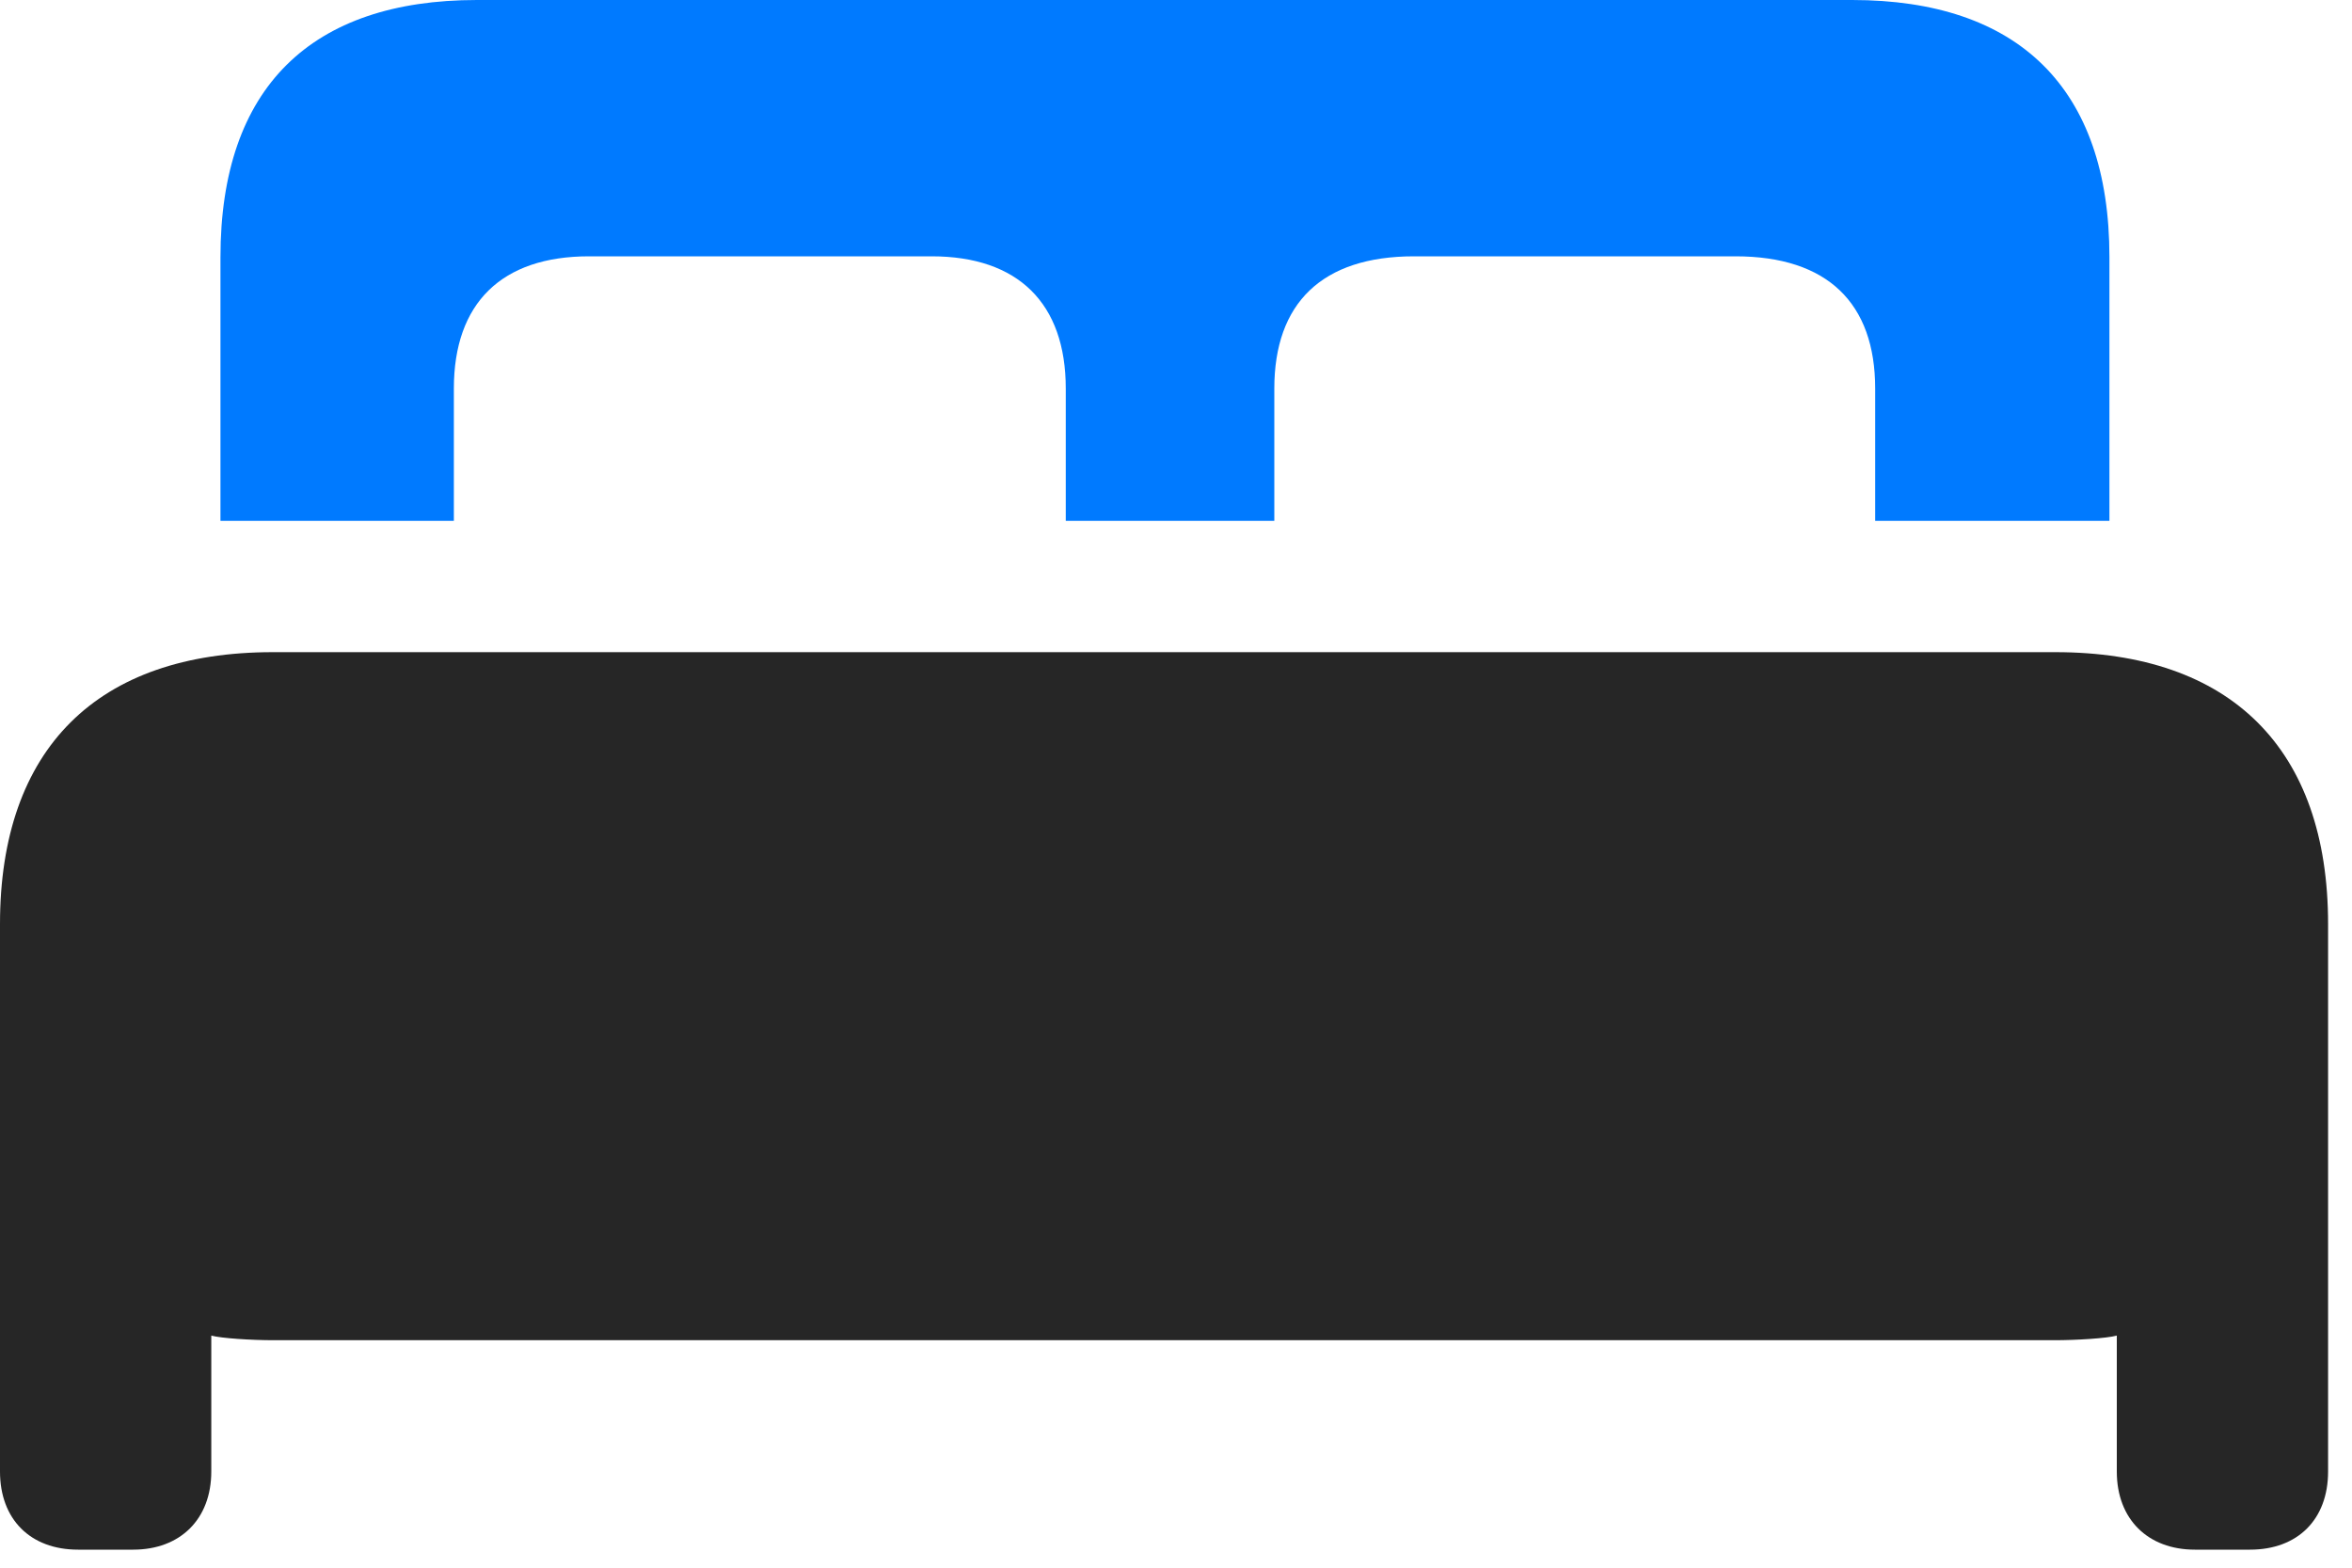 <svg width="30" height="20" viewBox="0 0 30 20" fill="none" xmlns="http://www.w3.org/2000/svg">
<path d="M0 18.773C0 19.383 0.387 19.77 0.996 19.77H1.699C2.297 19.77 2.695 19.383 2.695 18.773V17.039C2.824 17.074 3.211 17.098 3.492 17.098H26.203C26.484 17.098 26.871 17.074 27 17.039V18.773C27 19.383 27.398 19.77 27.996 19.77H28.699C29.309 19.77 29.695 19.383 29.695 18.773V11.789C29.695 9.551 28.453 8.32 26.215 8.32H3.48C1.242 8.32 0 9.551 0 11.789V18.773Z" fill="black" fill-opacity="0.85"/>
<path d="M2.812 6.645H5.789V4.957C5.789 3.867 6.398 3.27 7.512 3.27H11.883C12.984 3.27 13.594 3.867 13.594 4.957V6.645H16.254V4.957C16.254 3.867 16.863 3.27 18.035 3.27H22.137C23.309 3.27 23.918 3.867 23.918 4.957V6.645H26.906V3.281C26.906 1.113 25.734 0 23.625 0H6.082C3.973 0 2.812 1.113 2.812 3.281V6.645Z" fill="#007AFF"/>
</svg>
